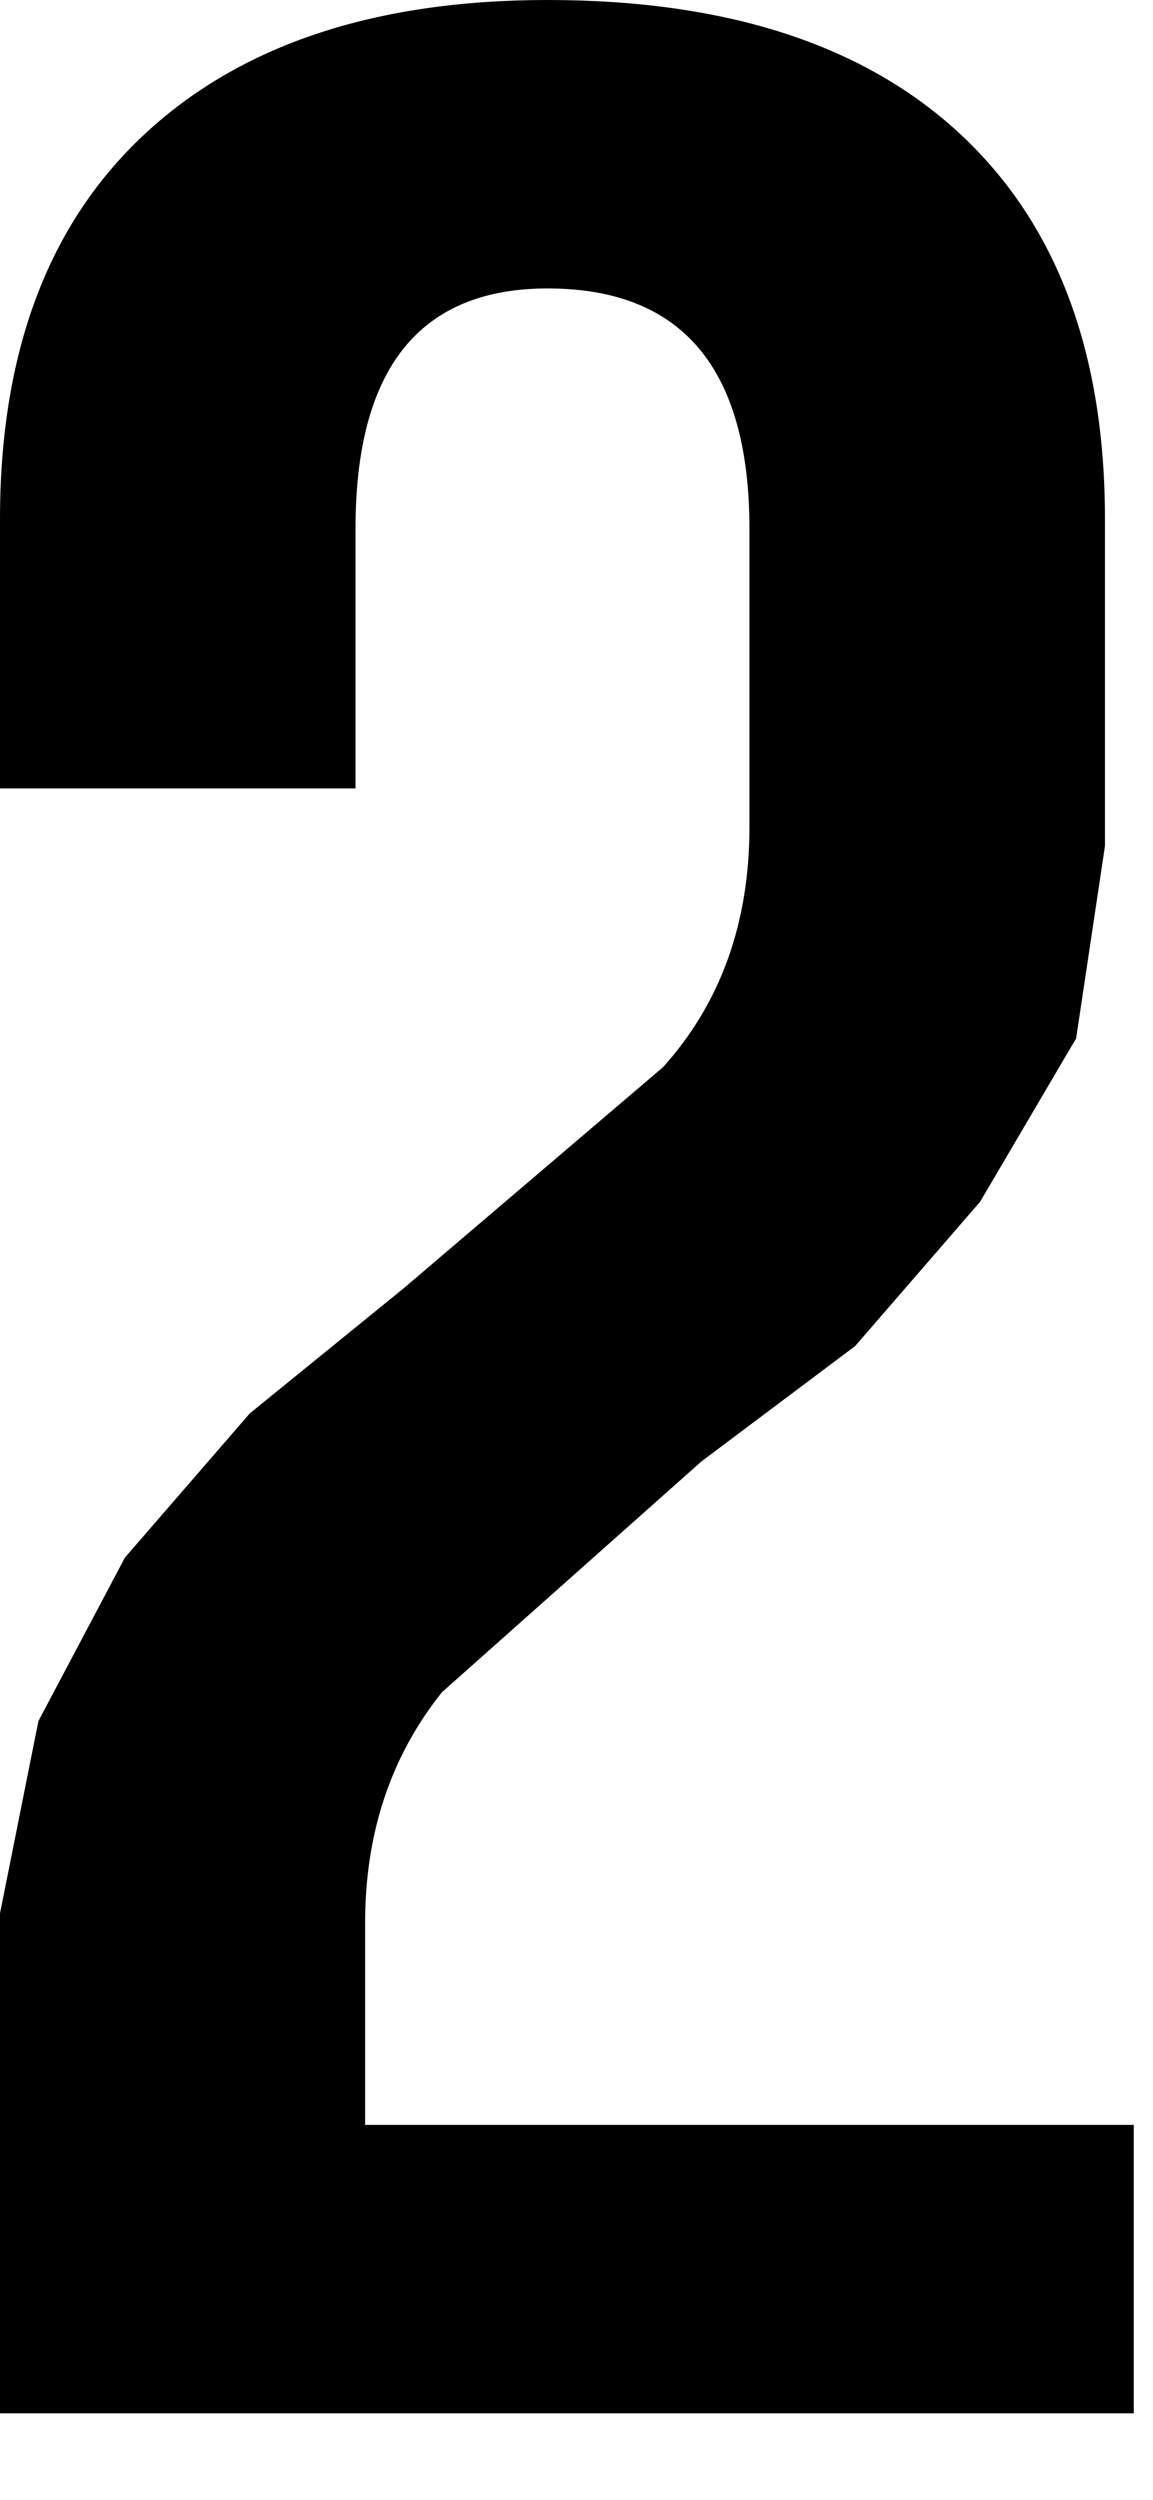 <?xml version="1.0" encoding="utf-8"?>
<svg version="1.1" id="Layer_1"
xmlns="http://www.w3.org/2000/svg"
xmlns:xlink="http://www.w3.org/1999/xlink"
xmlns:author="http://www.sothink.com"
width="6px" height="13px"
xml:space="preserve">
<g id="1662" transform="matrix(1, 0, 0, 1, 2.8, 5)">
<path style="fill:#000000;fill-opacity:1" d="M2.2,-4.3Q2.95 -3.6 2.95 -2.3L2.95 -0.6L2.8 0.4L2.3 1.25L1.65 2L0.85 2.6L-0.5 3.8Q-0.9 4.3 -0.9 5L-0.9 6.05L3.1 6.05L3.1 7.55L-2.8 7.55L-2.8 4.95L-2.6 3.95L-2.15 3.1L-1.5 2.35L-0.7 1.7L0.65 0.55Q1.1 0.05 1.1 -0.7L1.1 -2.25Q1.1 -3.5 0.05 -3.5Q-0.95 -3.5 -0.95 -2.25L-0.95 -0.9L-2.8 -0.9L-2.8 -2.3Q-2.8 -3.6 -2.05 -4.3Q-1.3 -5 0.05 -5Q1.45 -5 2.2 -4.3" />
</g>
</svg>
